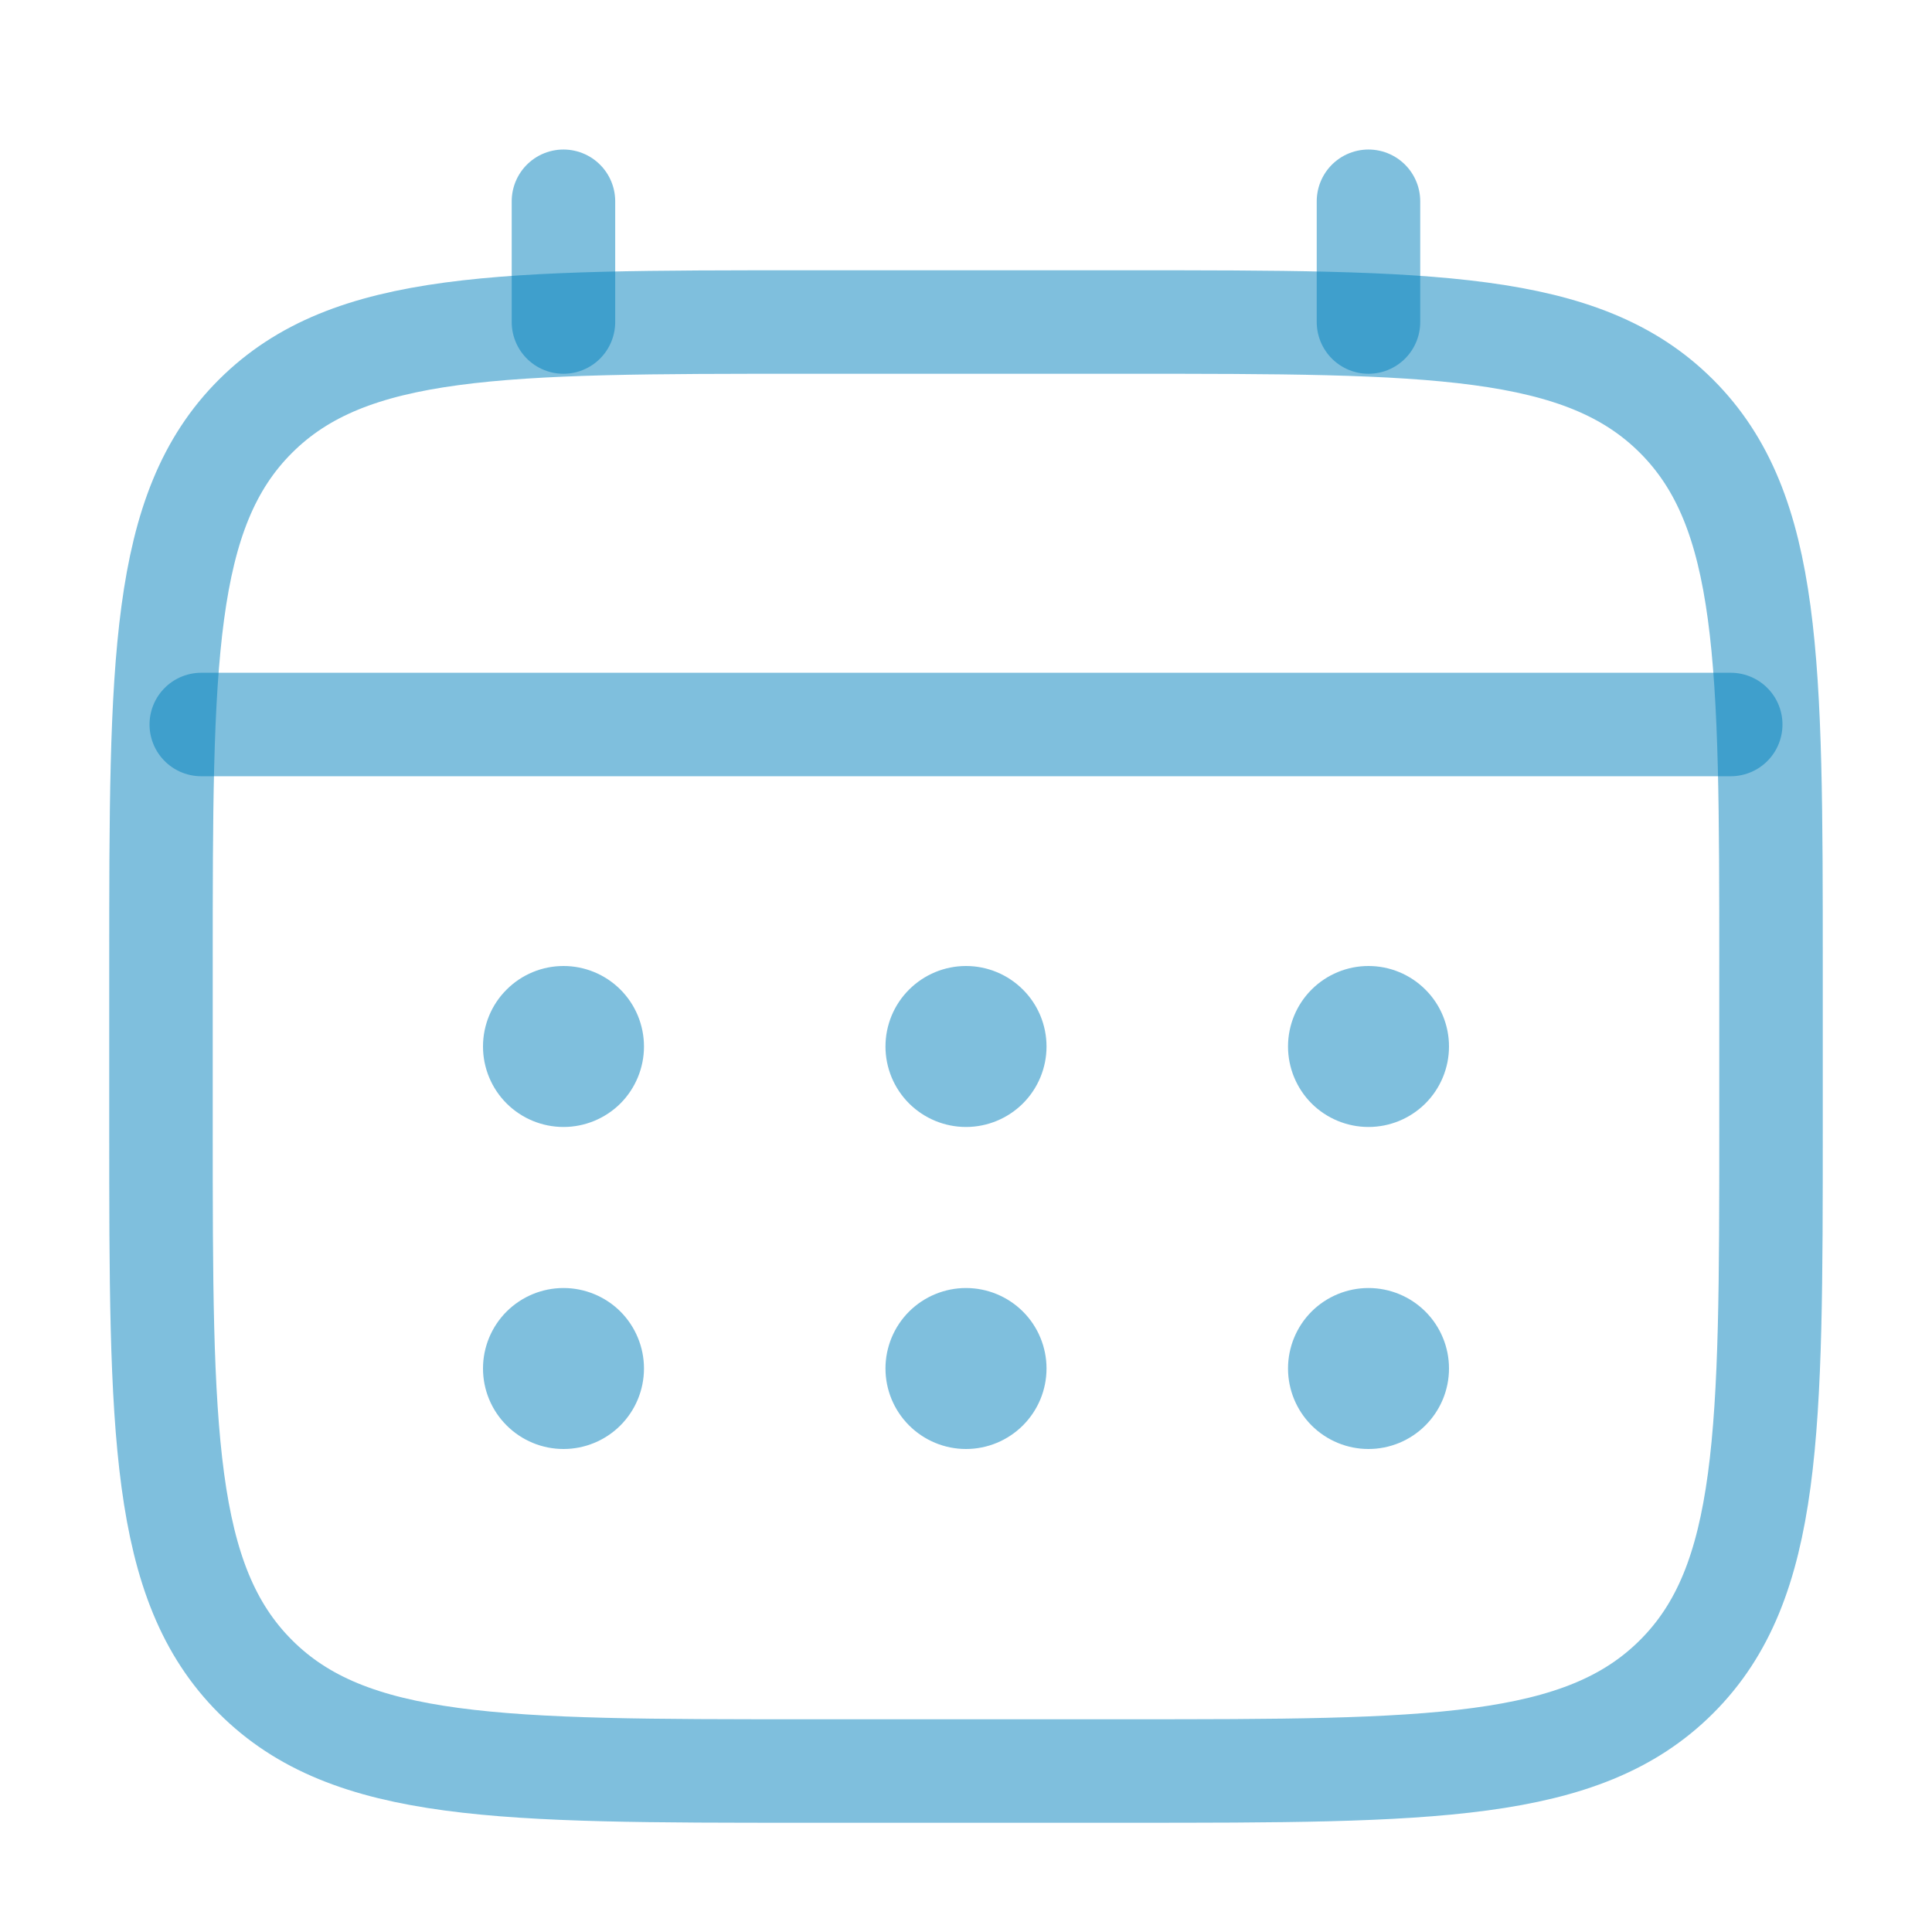 <svg width="28" height="28" viewBox="0 0 28 28" fill="none" xmlns="http://www.w3.org/2000/svg">
    <path
        d="M2.333 14C2.333 9.601 2.333 7.4 3.701 6.034C5.068 4.668 7.267 4.667 11.667 4.667H16.333C20.733 4.667 22.933 4.667 24.299 6.034C25.665 7.401 25.667 9.601 25.667 14V16.333C25.667 20.733 25.667 22.933 24.299 24.299C22.932 25.666 20.733 25.667 16.333 25.667H11.667C7.267 25.667 5.067 25.667 3.701 24.299C2.334 22.932 2.333 20.733 2.333 16.333V14Z"
        stroke="#0081BC" stroke-opacity="0.5" stroke-width="1.5" />
    <path d="M8.166 4.667V2.917M19.833 4.667V2.917M2.917 10.5H25.083" stroke="#0081BC"
        stroke-opacity="0.5" stroke-width="1.5" stroke-linecap="round" />
    <path
        d="M21 19.833C21 20.143 20.877 20.439 20.658 20.658C20.439 20.877 20.143 21 19.833 21C19.524 21 19.227 20.877 19.008 20.658C18.79 20.439 18.667 20.143 18.667 19.833C18.667 19.524 18.79 19.227 19.008 19.008C19.227 18.79 19.524 18.667 19.833 18.667C20.143 18.667 20.439 18.79 20.658 19.008C20.877 19.227 21 19.524 21 19.833ZM21 15.167C21 15.476 20.877 15.773 20.658 15.992C20.439 16.21 20.143 16.333 19.833 16.333C19.524 16.333 19.227 16.21 19.008 15.992C18.79 15.773 18.667 15.476 18.667 15.167C18.667 14.857 18.79 14.56 19.008 14.342C19.227 14.123 19.524 14 19.833 14C20.143 14 20.439 14.123 20.658 14.342C20.877 14.56 21 14.857 21 15.167ZM15.167 19.833C15.167 20.143 15.044 20.439 14.825 20.658C14.606 20.877 14.309 21 14 21C13.691 21 13.394 20.877 13.175 20.658C12.956 20.439 12.833 20.143 12.833 19.833C12.833 19.524 12.956 19.227 13.175 19.008C13.394 18.79 13.691 18.667 14 18.667C14.309 18.667 14.606 18.79 14.825 19.008C15.044 19.227 15.167 19.524 15.167 19.833ZM15.167 15.167C15.167 15.476 15.044 15.773 14.825 15.992C14.606 16.21 14.309 16.333 14 16.333C13.691 16.333 13.394 16.21 13.175 15.992C12.956 15.773 12.833 15.476 12.833 15.167C12.833 14.857 12.956 14.56 13.175 14.342C13.394 14.123 13.691 14 14 14C14.309 14 14.606 14.123 14.825 14.342C15.044 14.56 15.167 14.857 15.167 15.167ZM9.333 19.833C9.333 20.143 9.21 20.439 8.992 20.658C8.773 20.877 8.476 21 8.167 21C7.857 21 7.561 20.877 7.342 20.658C7.123 20.439 7 20.143 7 19.833C7 19.524 7.123 19.227 7.342 19.008C7.561 18.79 7.857 18.667 8.167 18.667C8.476 18.667 8.773 18.79 8.992 19.008C9.21 19.227 9.333 19.524 9.333 19.833ZM9.333 15.167C9.333 15.476 9.21 15.773 8.992 15.992C8.773 16.21 8.476 16.333 8.167 16.333C7.857 16.333 7.561 16.21 7.342 15.992C7.123 15.773 7 15.476 7 15.167C7 14.857 7.123 14.56 7.342 14.342C7.561 14.123 7.857 14 8.167 14C8.476 14 8.773 14.123 8.992 14.342C9.21 14.56 9.333 14.857 9.333 15.167Z"
        fill="#0081BC" fill-opacity="0.5" />
</svg>
    